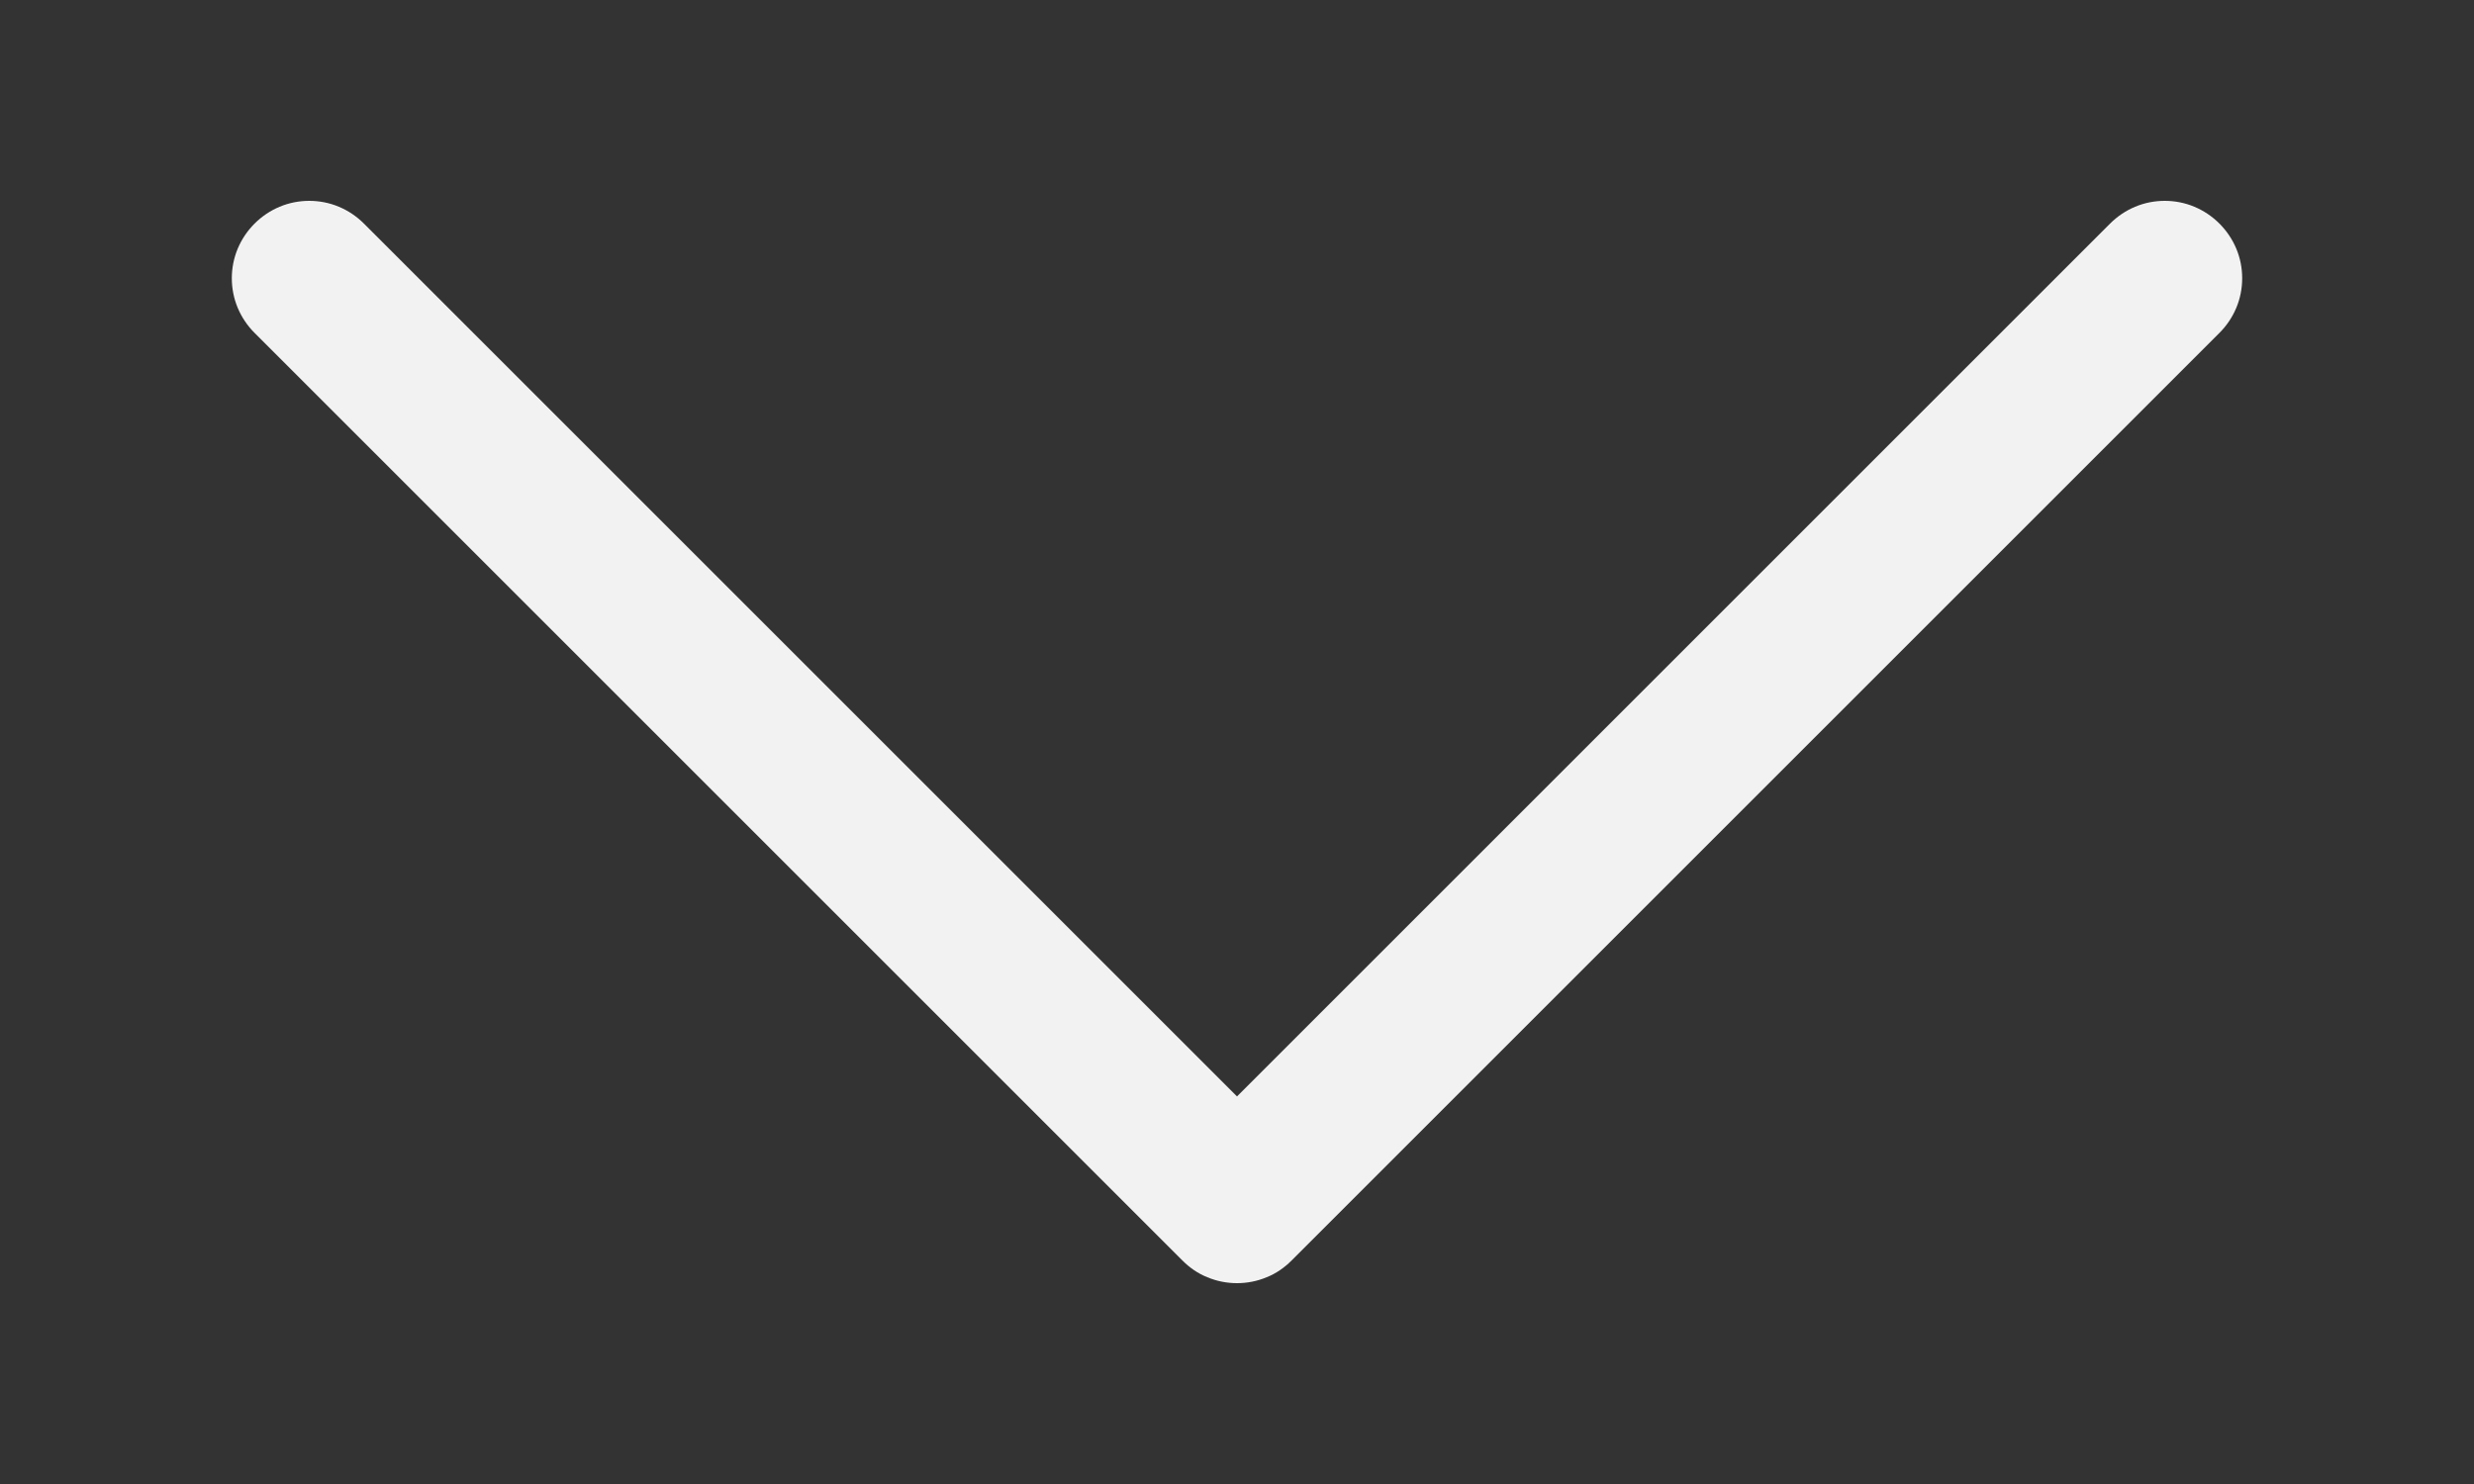 <svg width="10" height="6" viewBox="0 0 10 6" fill="none" xmlns="http://www.w3.org/2000/svg">
<rect x="0" y="0" width="10" height="6" fill="#333333" stroke="none"/>
<path fill-rule="evenodd" clip-rule="evenodd" d="M1.029 0.904C1.058 0.875 1.092 0.852 1.13 0.836C1.168 0.82 1.209 0.812 1.25 0.812C1.291 0.812 1.332 0.82 1.37 0.836C1.408 0.852 1.442 0.875 1.471 0.904L5 4.433L8.529 0.904C8.558 0.875 8.592 0.852 8.63 0.836C8.668 0.82 8.709 0.812 8.75 0.812C8.791 0.812 8.832 0.82 8.87 0.836C8.908 0.852 8.942 0.875 8.971 0.904C9 0.933 9.023 0.967 9.039 1.005C9.055 1.043 9.063 1.084 9.063 1.125C9.063 1.166 9.055 1.207 9.039 1.245C9.023 1.283 9 1.317 8.971 1.346L5.221 5.096C5.192 5.125 5.158 5.149 5.12 5.164C5.082 5.18 5.041 5.188 5 5.188C4.959 5.188 4.918 5.18 4.88 5.164C4.842 5.149 4.808 5.125 4.779 5.096L1.029 1.346C1 1.317 0.977 1.283 0.961 1.245C0.945 1.207 0.937 1.166 0.937 1.125C0.937 1.084 0.945 1.043 0.961 1.005C0.977 0.967 1 0.933 1.029 0.904Z" fill="#F2F2F2"/>
</svg>

